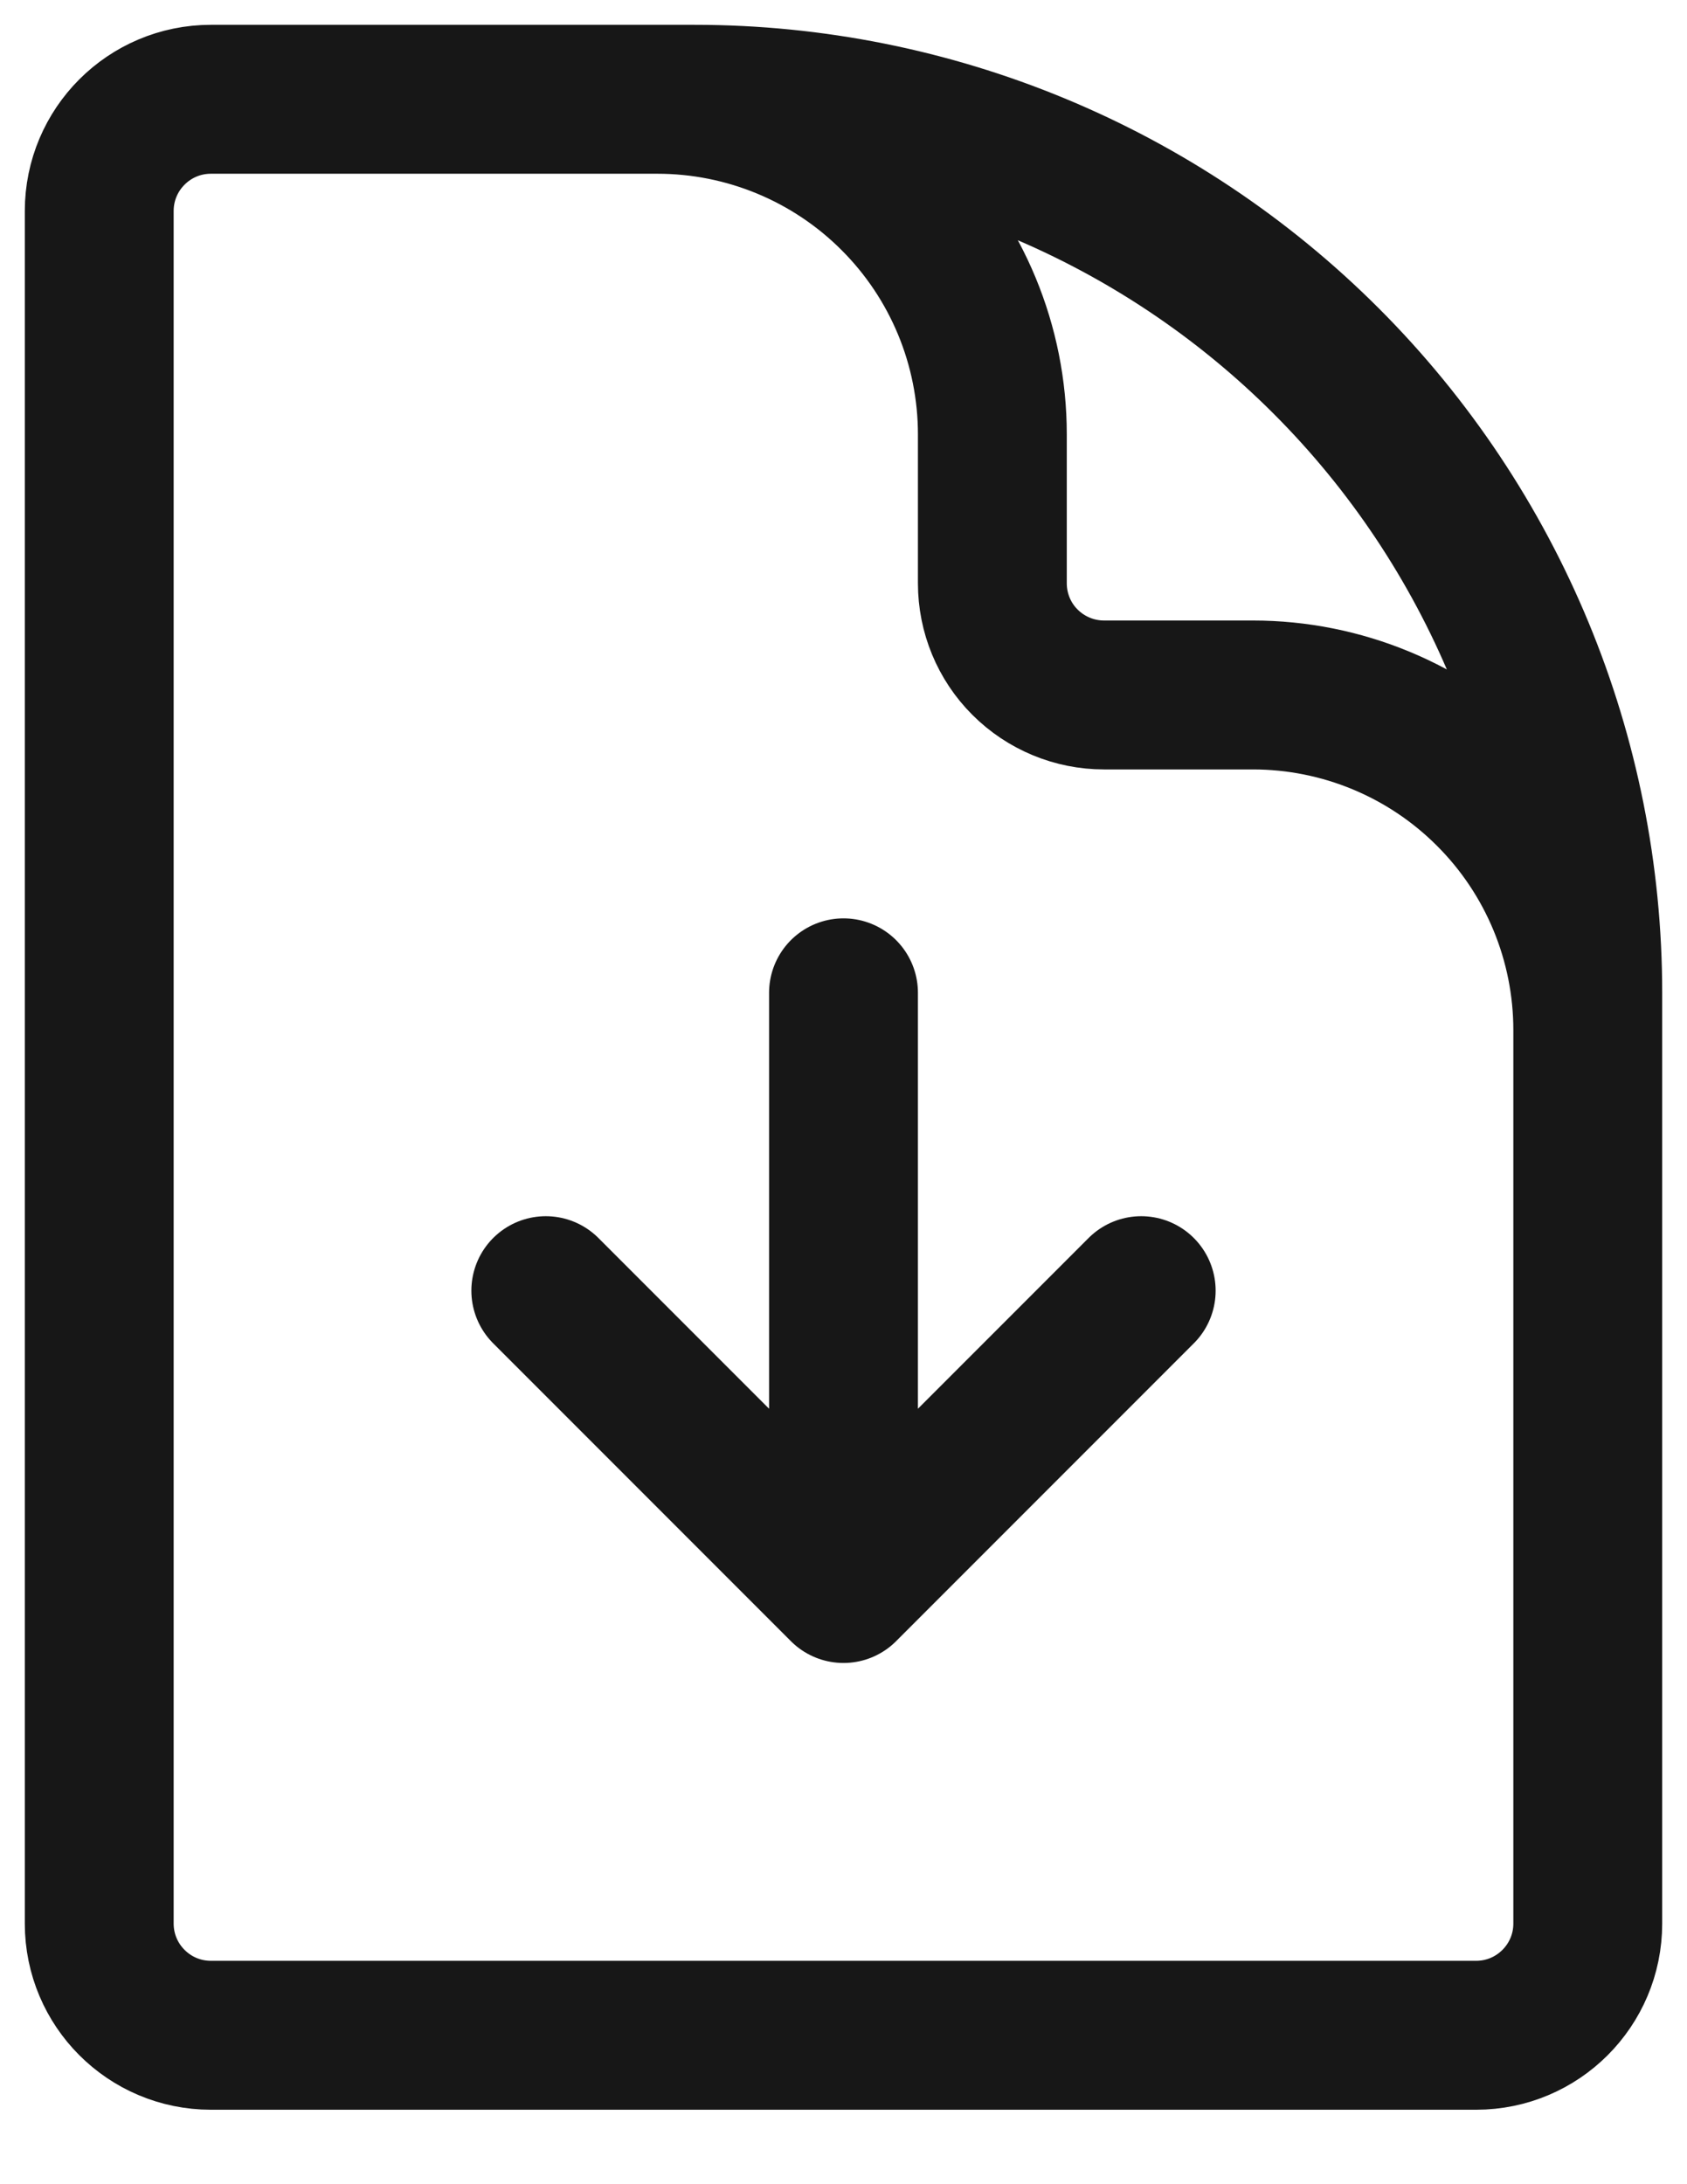<svg width="17" height="22" viewBox="0 0 17 22" fill="none" xmlns="http://www.w3.org/2000/svg">
<path d="M16 13V10.375C16 9.48 15.644 8.621 15.011 7.989C14.379 7.356 13.52 7 12.625 7H11.125C10.827 7 10.54 6.881 10.329 6.67C10.118 6.46 10 6.173 10 5.875V4.375C10 3.48 9.644 2.621 9.011 1.989C8.379 1.356 7.52 1 6.625 1H4.75M5.5 13L8.5 16M8.5 16L11.5 13M8.5 16V10M7 1H2.125C1.504 1 1 1.504 1 2.125V19.375C1 19.996 1.504 20.5 2.125 20.5H14.875C15.496 20.5 16 19.996 16 19.375V10C16 7.613 15.052 5.324 13.364 3.636C11.676 1.948 9.387 1 7 1Z" stroke="#171717" stroke-width="1.5" stroke-linecap="round" stroke-linejoin="round"/>
</svg>
